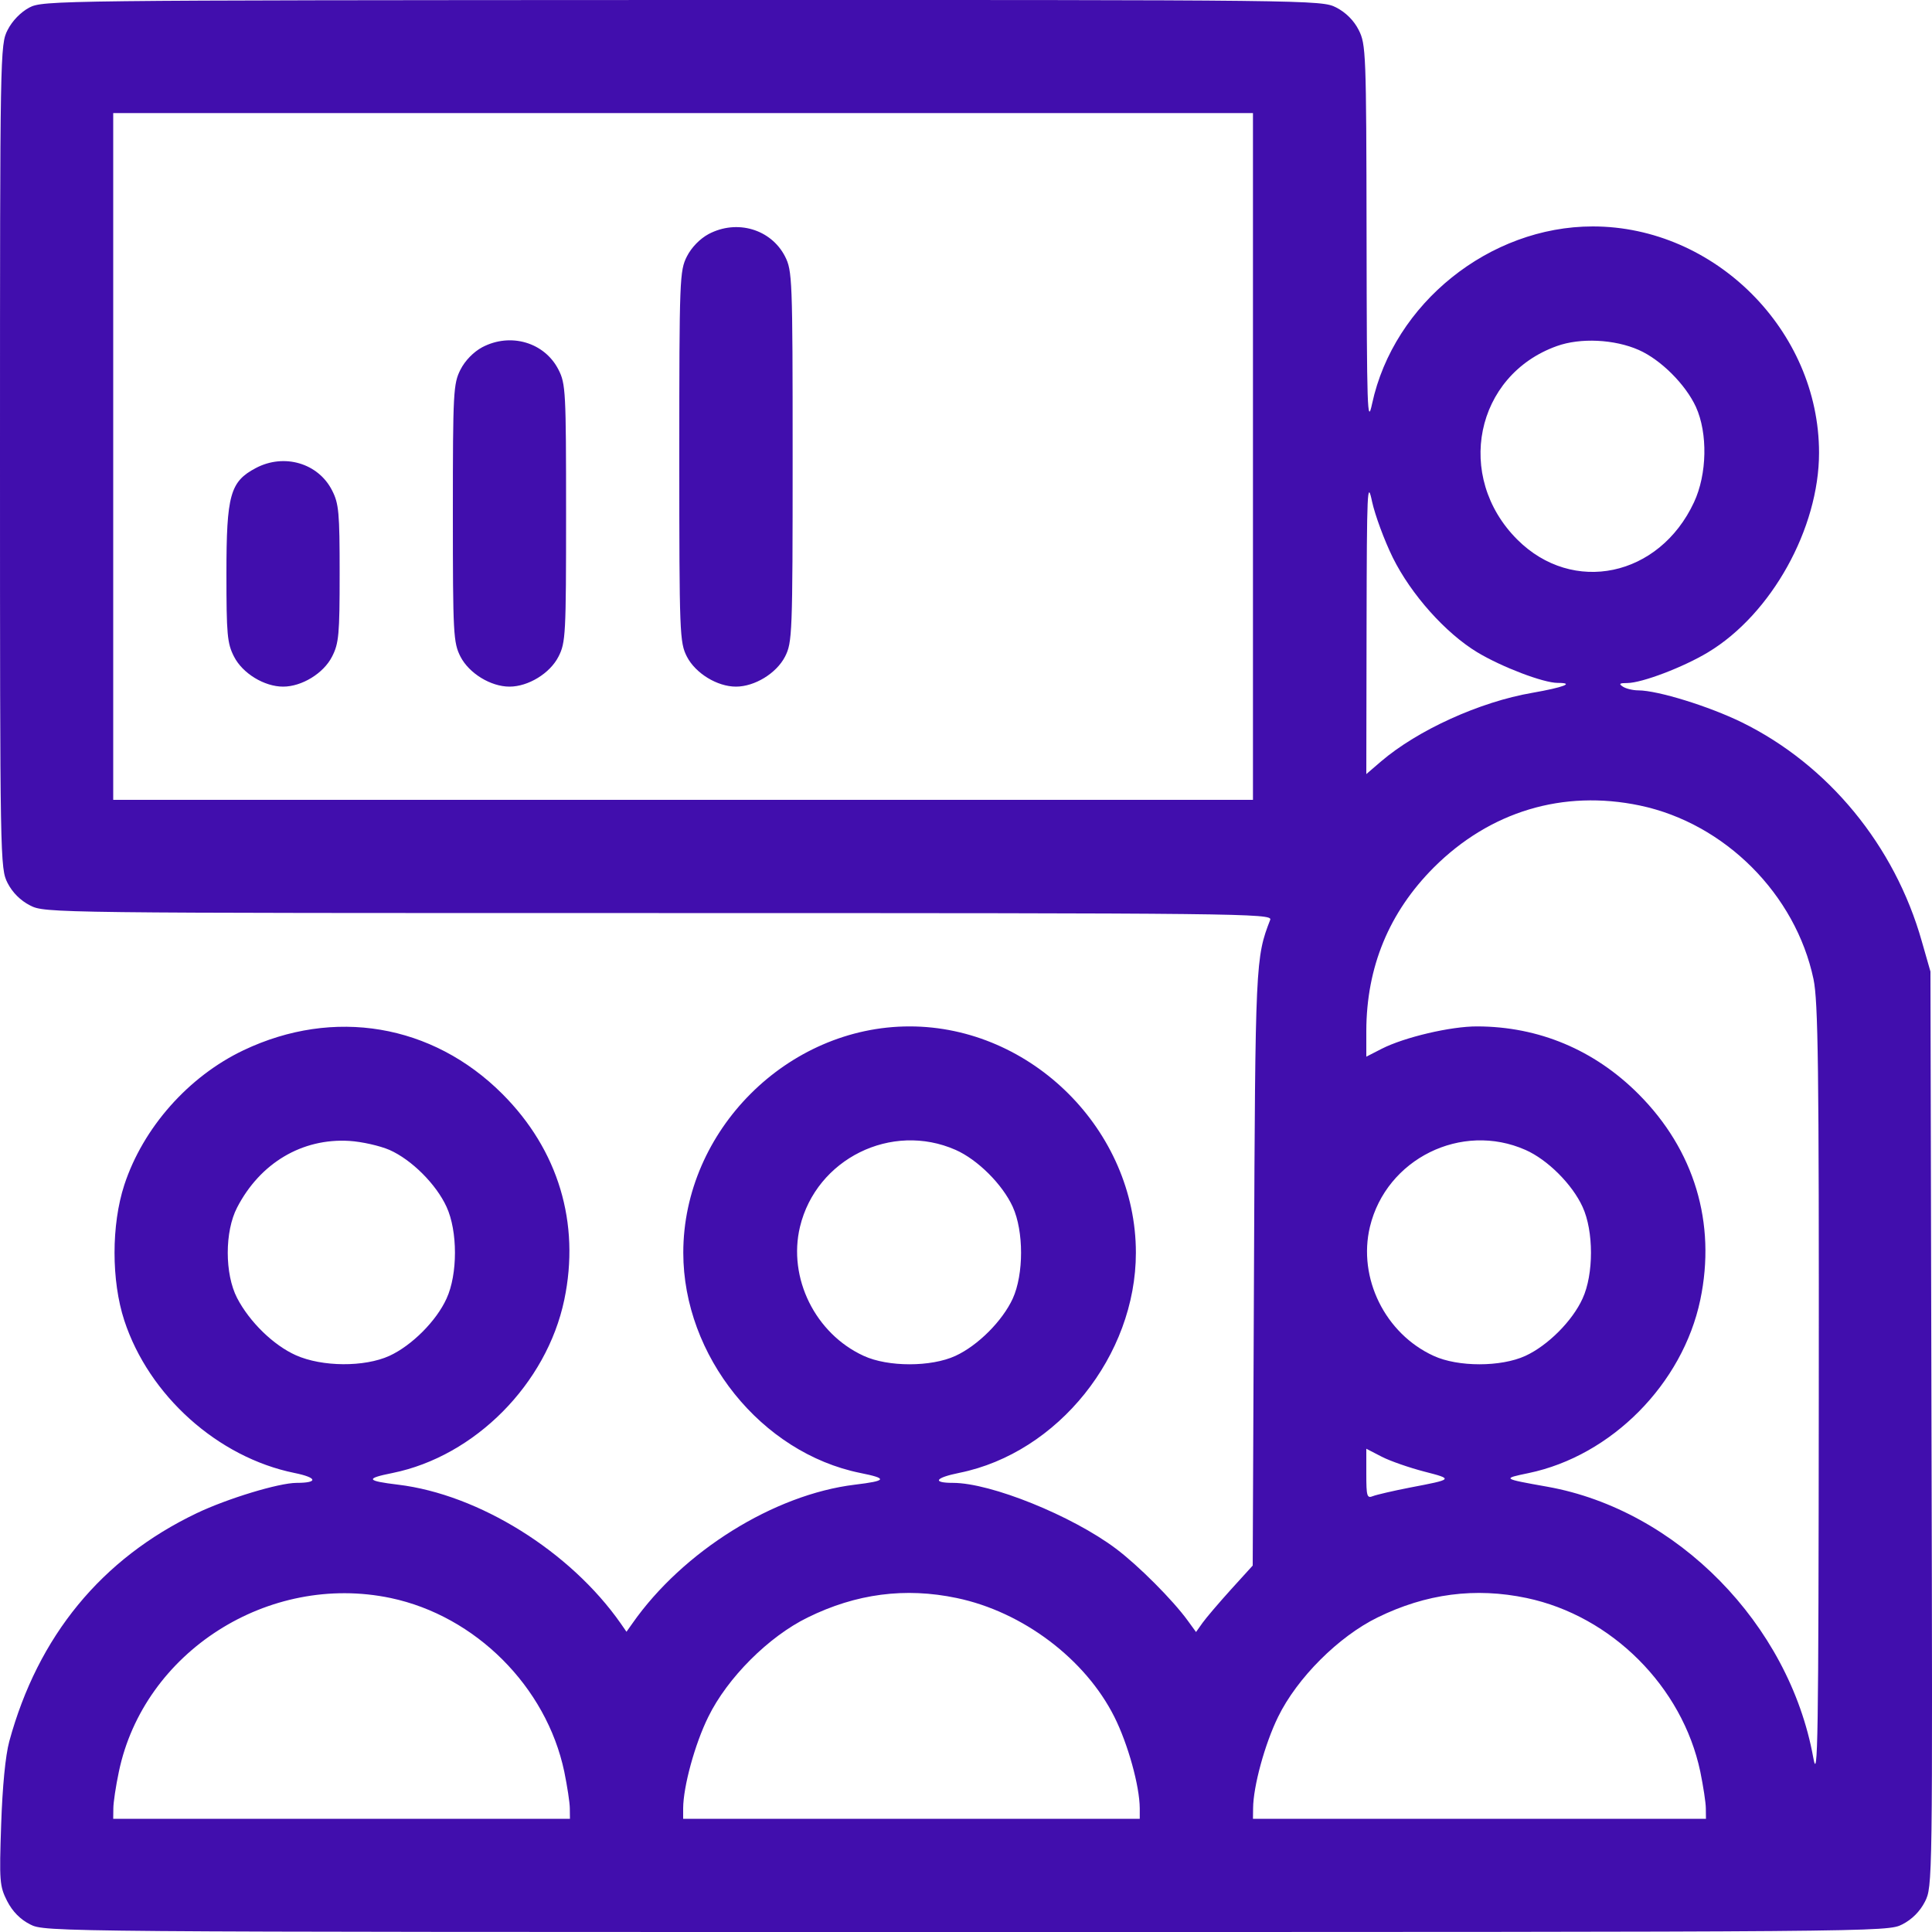 <svg width="15" height="15" viewBox="0 0 15 15" fill="none" xmlns="http://www.w3.org/2000/svg">
<path fill-rule="evenodd" clip-rule="evenodd" d="M0.227 0.059C0.16 0.095 0.095 0.162 0.059 0.233C0.001 0.346 0 0.4 0 3.544C0 6.689 0.001 6.742 0.059 6.856C0.097 6.93 0.159 6.992 0.234 7.03C0.348 7.089 0.396 7.089 5.115 7.089C9.642 7.089 9.88 7.092 9.862 7.141C9.748 7.435 9.746 7.472 9.736 9.849L9.726 12.155L9.557 12.341C9.464 12.444 9.365 12.56 9.337 12.599L9.286 12.671L9.222 12.583C9.107 12.424 8.838 12.154 8.663 12.023C8.323 11.768 7.693 11.513 7.399 11.513C7.234 11.513 7.26 11.473 7.449 11.435C8.214 11.28 8.819 10.525 8.819 9.726C8.819 8.778 8.01 7.969 7.062 7.969C6.114 7.969 5.305 8.778 5.305 9.726C5.305 10.527 5.91 11.28 6.679 11.436C6.894 11.479 6.886 11.497 6.637 11.527C6.01 11.603 5.302 12.044 4.91 12.604L4.864 12.669L4.819 12.604C4.427 12.044 3.718 11.603 3.091 11.527C2.842 11.497 2.834 11.479 3.049 11.436C3.687 11.306 4.244 10.745 4.381 10.092C4.506 9.496 4.335 8.928 3.9 8.493C3.357 7.95 2.591 7.821 1.891 8.154C1.464 8.357 1.111 8.755 0.965 9.2C0.864 9.51 0.864 9.943 0.965 10.252C1.156 10.835 1.691 11.315 2.286 11.436C2.464 11.472 2.473 11.513 2.303 11.513C2.166 11.513 1.764 11.635 1.526 11.749C0.788 12.102 0.295 12.702 0.072 13.52C0.042 13.631 0.019 13.87 0.009 14.166C-0.006 14.606 -0.003 14.644 0.055 14.759C0.097 14.841 0.157 14.902 0.234 14.941C0.349 15 0.391 15 7.501 15C14.612 15 14.654 15 14.769 14.941C14.844 14.903 14.906 14.841 14.945 14.765C15.004 14.649 15.005 14.622 14.996 11.095L14.988 7.543L14.921 7.309C14.711 6.565 14.195 5.938 13.523 5.608C13.267 5.483 12.873 5.361 12.72 5.36C12.678 5.36 12.624 5.347 12.6 5.331C12.566 5.309 12.573 5.303 12.635 5.303C12.749 5.302 13.07 5.18 13.262 5.064C13.753 4.768 14.123 4.103 14.123 3.515C14.123 2.567 13.314 1.758 12.366 1.758C11.565 1.758 10.821 2.355 10.653 3.134C10.616 3.307 10.612 3.187 10.61 1.836C10.608 0.405 10.605 0.344 10.549 0.233C10.511 0.158 10.448 0.096 10.374 0.058C10.259 -0 10.213 -0.001 5.298 0C0.417 0.002 0.335 0.003 0.227 0.059ZM9.728 3.544V6.21H5.304H0.879V3.544V0.878H5.304H9.728V3.544ZM5.502 1.817C5.435 1.853 5.369 1.92 5.333 1.991C5.277 2.102 5.274 2.161 5.274 3.544C5.274 4.928 5.277 4.987 5.333 5.098C5.4 5.228 5.569 5.331 5.714 5.331C5.859 5.331 6.028 5.228 6.095 5.098C6.151 4.987 6.154 4.928 6.154 3.544C6.154 2.161 6.151 2.102 6.095 1.991C5.986 1.779 5.722 1.701 5.502 1.817ZM3.744 2.696C3.677 2.732 3.611 2.799 3.575 2.87C3.52 2.979 3.516 3.041 3.516 3.984C3.516 4.927 3.52 4.989 3.575 5.098C3.642 5.228 3.81 5.331 3.956 5.331C4.101 5.331 4.27 5.228 4.336 5.098C4.392 4.989 4.395 4.927 4.395 3.984C4.395 3.041 4.392 2.979 4.336 2.87C4.228 2.658 3.964 2.58 3.744 2.696ZM12.723 2.717C12.895 2.793 13.086 2.984 13.167 3.159C13.26 3.364 13.254 3.682 13.152 3.9C12.882 4.479 12.211 4.62 11.78 4.189C11.292 3.701 11.453 2.914 12.087 2.687C12.27 2.621 12.535 2.634 12.723 2.717ZM1.986 3.634C1.787 3.739 1.758 3.842 1.758 4.452C1.758 4.926 1.764 4.995 1.817 5.098C1.883 5.228 2.052 5.331 2.198 5.331C2.343 5.331 2.512 5.228 2.578 5.098C2.631 4.995 2.637 4.926 2.637 4.452C2.637 3.979 2.631 3.91 2.578 3.807C2.47 3.595 2.205 3.518 1.986 3.634ZM10.814 4.33C10.956 4.616 11.223 4.915 11.469 5.064C11.66 5.179 11.983 5.302 12.094 5.302C12.229 5.302 12.142 5.336 11.897 5.379C11.489 5.449 11.006 5.669 10.722 5.912L10.608 6.01L10.61 4.858C10.612 3.797 10.616 3.72 10.653 3.896C10.676 4 10.748 4.196 10.814 4.33ZM12.732 6.254C13.392 6.393 13.941 6.943 14.08 7.602C14.116 7.775 14.123 8.279 14.121 10.84C14.119 13.536 14.114 13.847 14.078 13.645C13.89 12.609 13.02 11.723 12.014 11.543C11.661 11.48 11.661 11.48 11.868 11.437C12.511 11.303 13.064 10.745 13.201 10.092C13.326 9.496 13.155 8.928 12.72 8.493C12.378 8.151 11.947 7.97 11.469 7.969C11.265 7.968 10.903 8.053 10.727 8.143L10.608 8.204L10.608 8.005C10.609 7.507 10.785 7.083 11.132 6.735C11.568 6.3 12.135 6.129 12.732 6.254ZM3.024 8.928C3.196 9.004 3.387 9.195 3.467 9.37C3.554 9.559 3.554 9.893 3.467 10.082C3.388 10.256 3.197 10.447 3.023 10.527C2.829 10.615 2.501 10.613 2.297 10.522C2.123 10.444 1.938 10.264 1.841 10.078C1.744 9.891 1.744 9.561 1.841 9.375C2.02 9.029 2.346 8.836 2.712 8.858C2.81 8.864 2.95 8.896 3.024 8.928ZM7.42 8.928C7.591 9.004 7.783 9.195 7.863 9.37C7.949 9.559 7.949 9.893 7.863 10.082C7.783 10.256 7.592 10.447 7.418 10.527C7.229 10.614 6.895 10.614 6.706 10.527C6.33 10.355 6.116 9.922 6.211 9.525C6.338 8.997 6.922 8.708 7.42 8.928ZM11.844 8.928C12.016 9.004 12.207 9.195 12.287 9.37C12.374 9.559 12.374 9.893 12.287 10.082C12.208 10.256 12.017 10.447 11.843 10.527C11.653 10.614 11.32 10.614 11.131 10.527C10.754 10.355 10.541 9.922 10.636 9.525C10.763 8.997 11.347 8.708 11.844 8.928ZM11.057 11.425C11.286 11.484 11.285 11.485 10.944 11.55C10.816 11.575 10.687 11.605 10.659 11.616C10.613 11.635 10.608 11.616 10.608 11.443V11.248L10.728 11.31C10.794 11.344 10.942 11.395 11.057 11.425ZM3.033 12.407C3.692 12.546 4.242 13.095 4.381 13.755C4.404 13.868 4.424 13.996 4.424 14.04L4.425 14.121H2.652H0.879L0.88 14.04C0.88 13.996 0.899 13.868 0.923 13.755C1.117 12.826 2.084 12.208 3.033 12.407ZM7.428 12.407C7.941 12.514 8.427 12.881 8.652 13.33C8.757 13.539 8.848 13.866 8.849 14.04L8.849 14.121H7.077H5.304L5.304 14.04C5.305 13.87 5.395 13.54 5.499 13.33C5.647 13.027 5.968 12.706 6.271 12.558C6.647 12.373 7.028 12.323 7.428 12.407ZM11.853 12.407C12.512 12.546 13.062 13.095 13.201 13.755C13.224 13.868 13.244 13.996 13.244 14.04L13.245 14.121H11.487H9.728L9.729 14.04C9.73 13.87 9.82 13.54 9.923 13.33C10.071 13.027 10.393 12.706 10.695 12.558C11.072 12.373 11.454 12.323 11.853 12.407Z" fill="#410EAD"/>
</svg>
